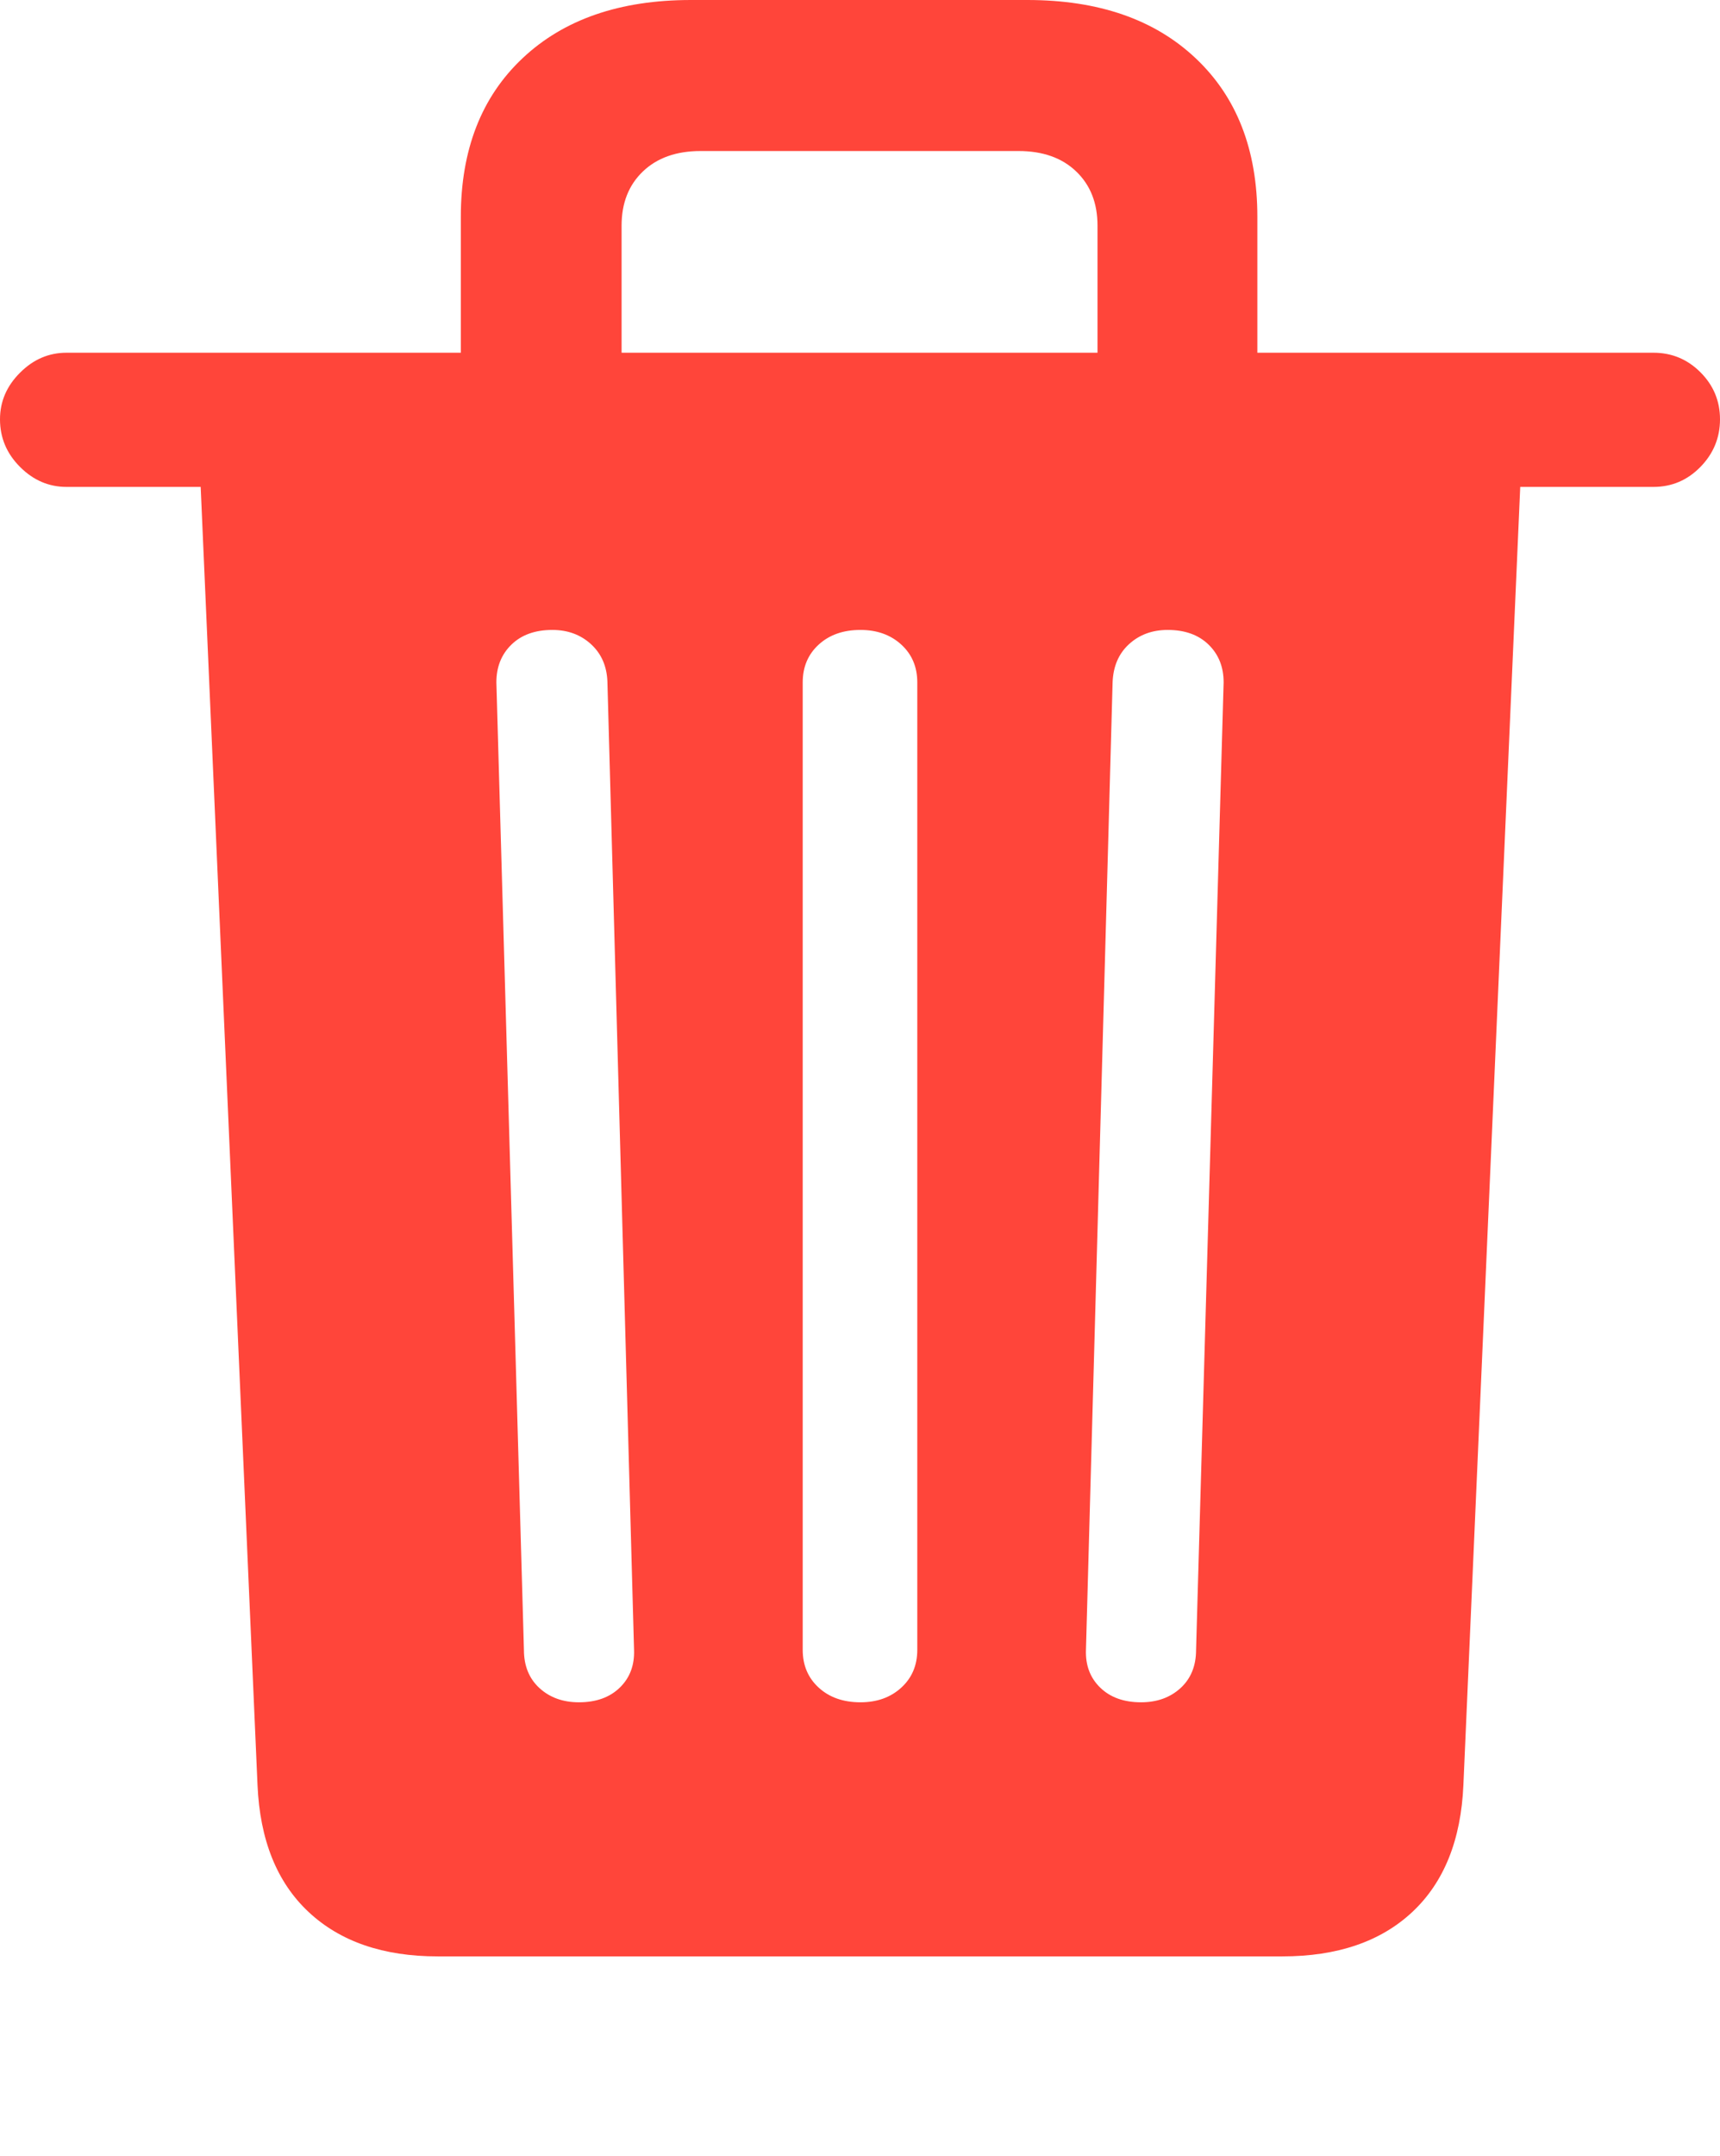 <?xml version="1.0" encoding="UTF-8"?>
<!--Generator: Apple Native CoreSVG 175.5-->
<!DOCTYPE svg
PUBLIC "-//W3C//DTD SVG 1.1//EN"
       "http://www.w3.org/Graphics/SVG/1.1/DTD/svg11.dtd">
<svg version="1.1" xmlns="http://www.w3.org/2000/svg" xmlns:xlink="http://www.w3.org/1999/xlink" width="18.916" height="23.701">
 <g>
  <rect height="23.701" opacity="0" width="18.916" x="0" y="0"/>
  <path d="M4.814 21.504L14.102 21.504Q15.01 21.504 15.532 21.016Q16.055 20.527 16.094 19.619L16.719 5.352L18.184 5.352Q18.486 5.352 18.701 5.132Q18.916 4.912 18.916 4.609Q18.916 4.307 18.701 4.092Q18.486 3.877 18.184 3.877L0.732 3.877Q0.439 3.877 0.22 4.097Q0 4.316 0 4.609Q0 4.912 0.22 5.132Q0.439 5.352 0.732 5.352L2.207 5.352L2.832 19.619Q2.871 20.527 3.394 21.016Q3.916 21.504 4.814 21.504ZM6.367 18.711Q6.104 18.711 5.933 18.555Q5.762 18.398 5.762 18.135L5.459 7.5Q5.459 7.246 5.625 7.085Q5.791 6.924 6.074 6.924Q6.328 6.924 6.499 7.08Q6.67 7.236 6.68 7.49L6.973 18.135Q6.982 18.389 6.816 18.55Q6.65 18.711 6.367 18.711ZM9.463 18.711Q9.18 18.711 9.004 18.55Q8.828 18.389 8.828 18.135L8.828 7.5Q8.828 7.246 9.004 7.085Q9.18 6.924 9.463 6.924Q9.736 6.924 9.912 7.085Q10.088 7.246 10.088 7.5L10.088 18.135Q10.088 18.389 9.912 18.55Q9.736 18.711 9.463 18.711ZM12.549 18.711Q12.266 18.711 12.1 18.55Q11.934 18.389 11.943 18.135L12.236 7.5Q12.246 7.236 12.417 7.08Q12.588 6.924 12.842 6.924Q13.125 6.924 13.291 7.085Q13.457 7.246 13.457 7.5L13.154 18.135Q13.154 18.398 12.983 18.555Q12.812 18.711 12.549 18.711ZM5.068 4.189L6.836 4.189L6.836 2.48Q6.836 2.109 7.07 1.885Q7.305 1.66 7.705 1.66L11.201 1.66Q11.602 1.66 11.836 1.885Q12.07 2.109 12.07 2.48L12.07 4.189L13.828 4.189L13.828 2.383Q13.828 1.279 13.149 0.64Q12.471 0 11.299 0L7.598 0Q6.426 0 5.747 0.64Q5.068 1.279 5.068 2.383Z" fill="#ff453a"/>
 </g>
</svg>
